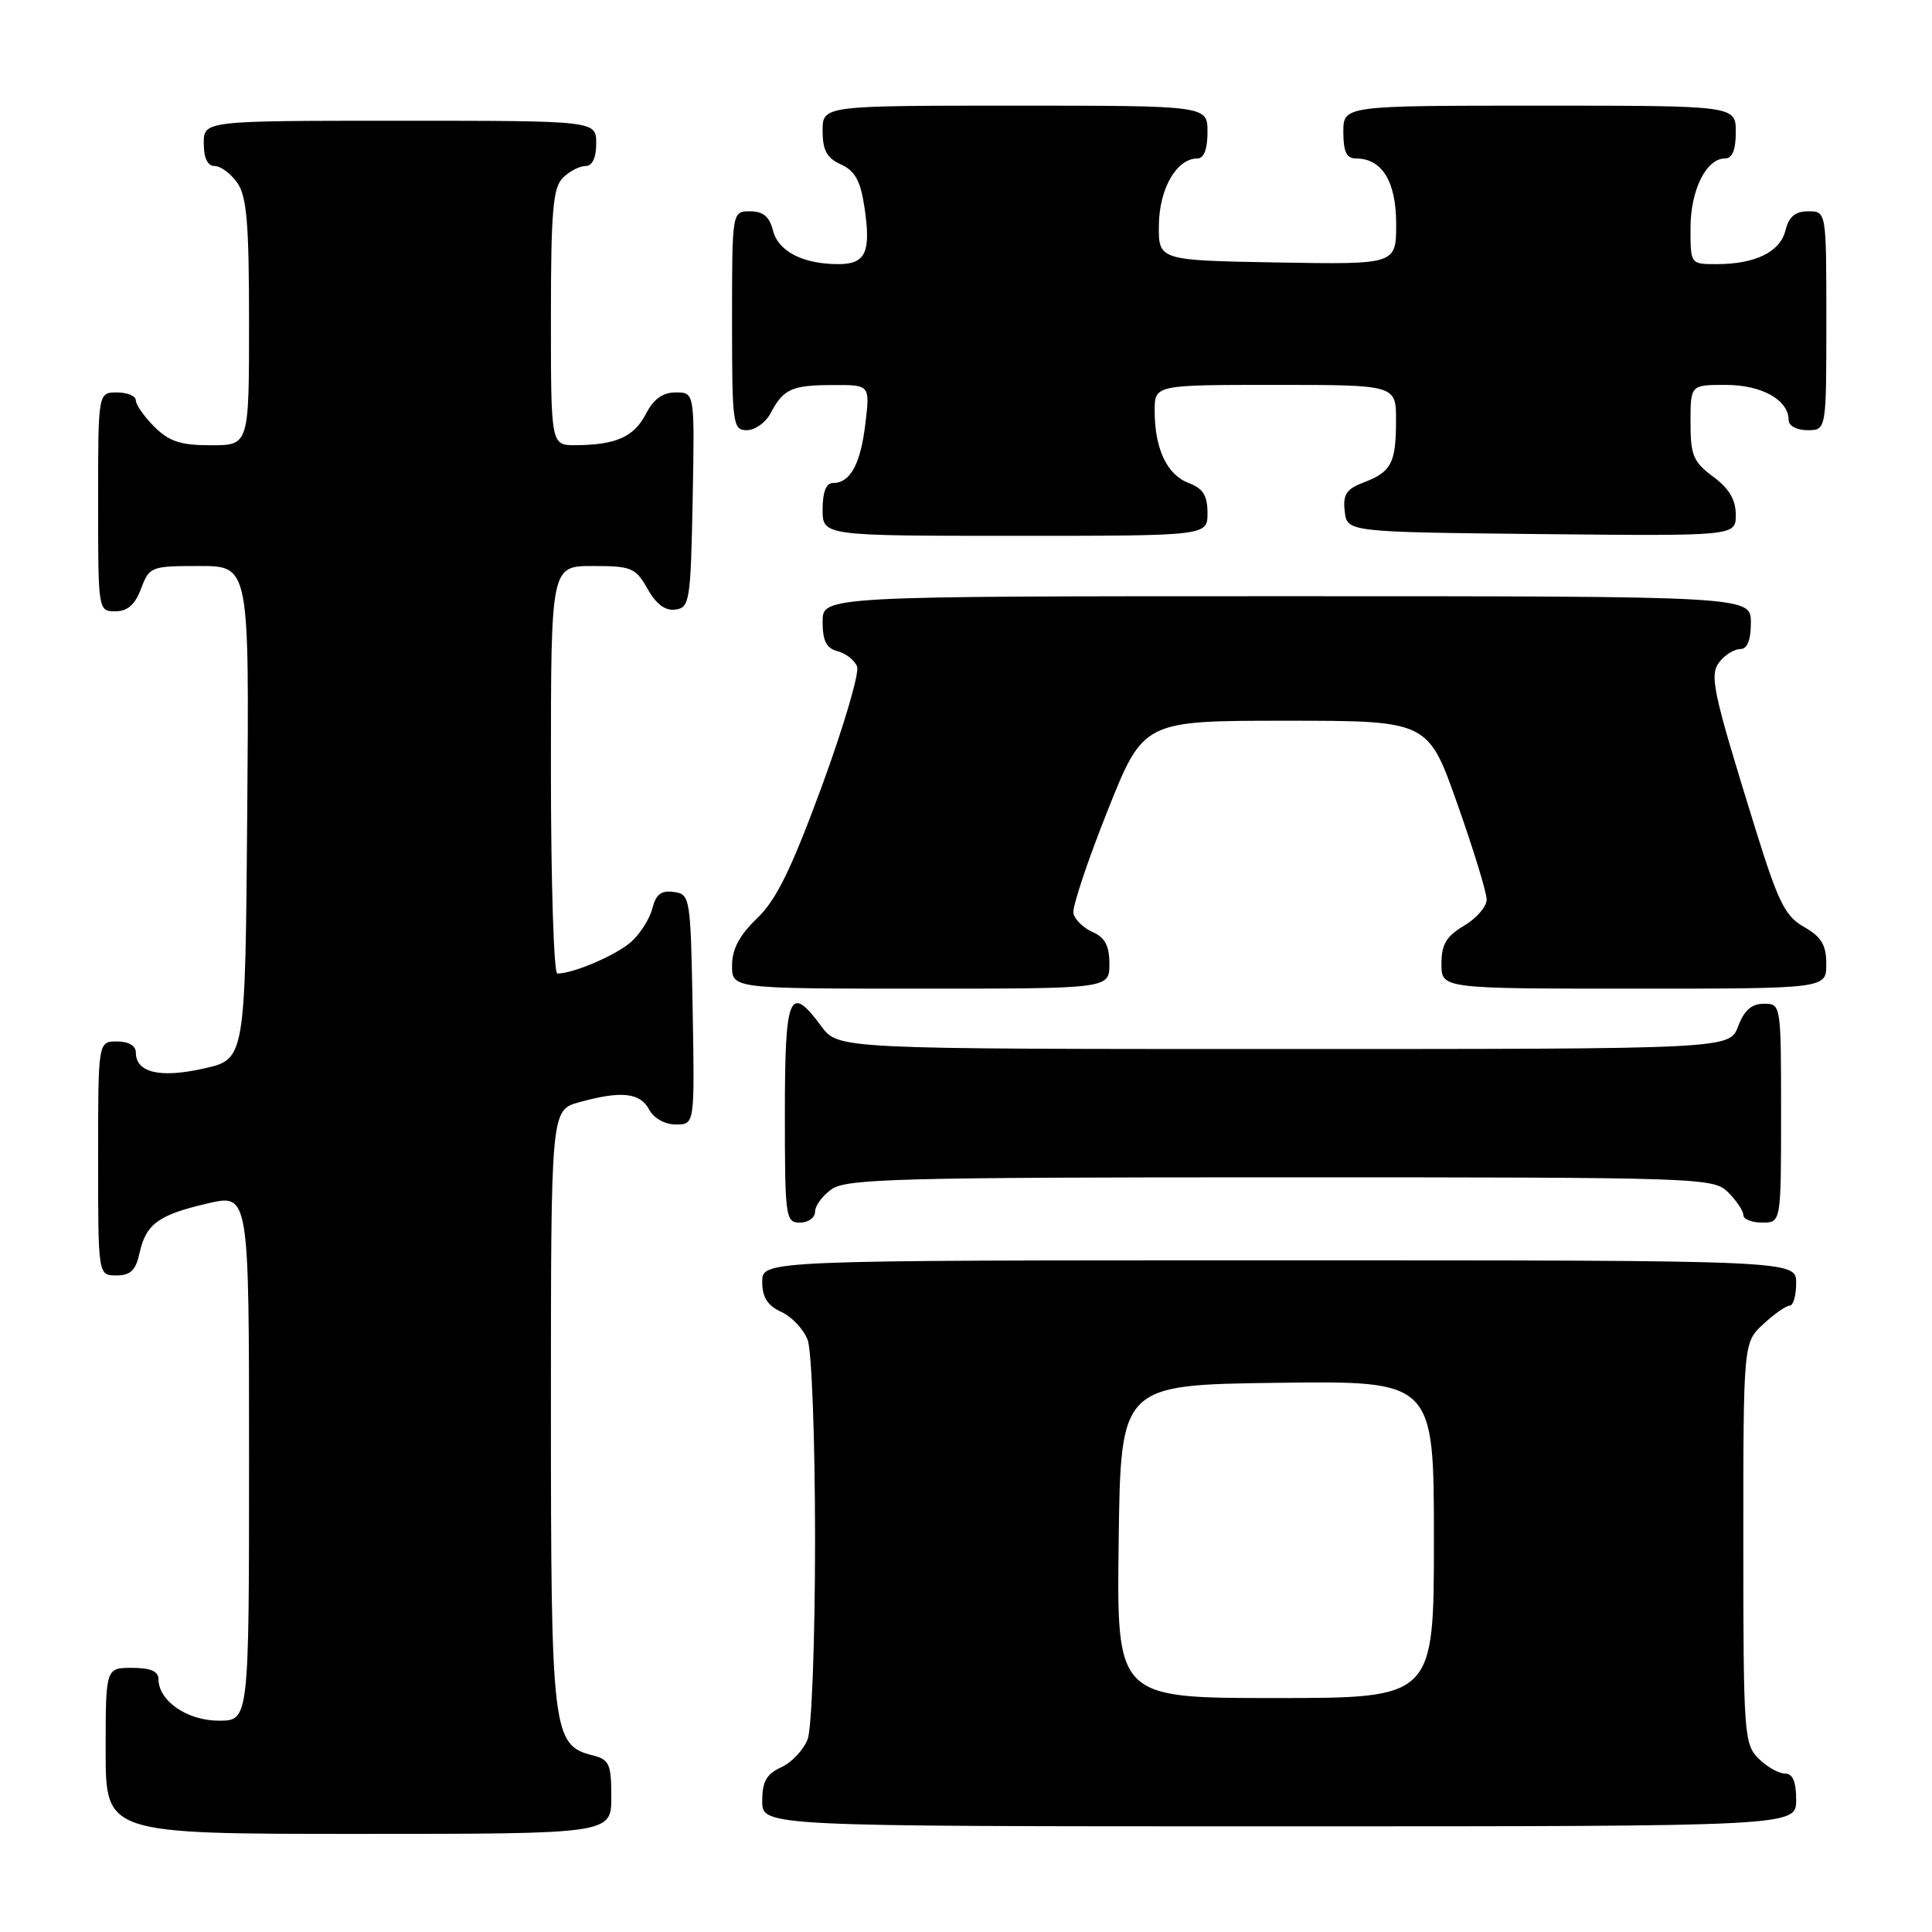 <?xml version="1.0" encoding="UTF-8" standalone="no"?>
<!DOCTYPE svg PUBLIC "-//W3C//DTD SVG 1.1//EN" "http://www.w3.org/Graphics/SVG/1.1/DTD/svg11.dtd" >
<svg xmlns="http://www.w3.org/2000/svg" xmlns:xlink="http://www.w3.org/1999/xlink" version="1.1" viewBox="0 0 256 256">
 <g >
 <path fill="currentColor"
d=" M 81.00 238.11 C 81.00 233.73 80.74 233.15 78.52 232.59 C 73.21 231.26 73.00 229.53 73.00 186.60 C 73.00 147.09 73.00 147.09 76.75 146.05 C 82.30 144.51 84.80 144.77 86.00 147.00 C 86.63 148.18 88.09 149.00 89.56 149.00 C 92.05 149.00 92.05 149.00 91.78 133.75 C 91.51 118.87 91.45 118.49 89.29 118.19 C 87.63 117.95 86.91 118.50 86.45 120.34 C 86.11 121.70 84.86 123.69 83.67 124.77 C 81.71 126.54 75.99 129.00 73.85 129.00 C 73.38 129.00 73.00 116.85 73.00 102.00 C 73.00 75.00 73.00 75.00 78.55 75.00 C 83.68 75.00 84.22 75.23 85.80 78.02 C 86.94 80.06 88.15 80.96 89.50 80.77 C 91.38 80.52 91.52 79.63 91.78 66.25 C 92.05 52.00 92.05 52.00 89.55 52.00 C 87.81 52.00 86.60 52.87 85.57 54.87 C 84.00 57.90 81.60 58.96 76.25 58.99 C 73.00 59.00 73.00 59.00 73.00 42.07 C 73.00 28.02 73.27 24.88 74.57 23.57 C 75.44 22.71 76.79 22.00 77.57 22.00 C 78.49 22.00 79.00 20.93 79.00 19.00 C 79.00 16.00 79.00 16.00 53.00 16.00 C 27.00 16.00 27.00 16.00 27.00 19.00 C 27.00 20.95 27.51 22.00 28.44 22.00 C 29.24 22.00 30.59 23.00 31.44 24.22 C 32.70 26.01 33.00 29.61 33.00 42.72 C 33.00 59.00 33.00 59.00 27.95 59.00 C 23.93 59.00 22.41 58.50 20.45 56.55 C 19.10 55.20 18.00 53.62 18.00 53.05 C 18.00 52.47 16.88 52.00 15.50 52.00 C 13.00 52.00 13.00 52.00 13.00 66.50 C 13.00 80.93 13.01 81.00 15.28 81.00 C 16.90 81.00 17.89 80.13 18.69 78.00 C 19.79 75.08 20.01 75.00 26.43 75.00 C 33.03 75.00 33.03 75.00 32.76 107.67 C 32.50 140.35 32.50 140.35 27.02 141.58 C 21.21 142.89 18.00 142.14 18.00 139.46 C 18.00 138.57 17.03 138.00 15.50 138.00 C 13.00 138.00 13.00 138.00 13.00 153.50 C 13.00 169.00 13.00 169.00 15.42 169.00 C 17.28 169.00 17.99 168.33 18.48 166.07 C 19.34 162.17 20.98 160.98 27.51 159.46 C 33.00 158.18 33.00 158.18 33.00 193.09 C 33.00 228.00 33.00 228.00 29.00 228.00 C 24.81 228.00 21.00 225.38 21.00 222.50 C 21.00 221.45 19.94 221.00 17.50 221.00 C 14.00 221.00 14.00 221.00 14.00 232.00 C 14.00 243.00 14.00 243.00 47.50 243.00 C 81.00 243.00 81.00 243.00 81.00 238.11 Z  M 238.00 238.50 C 238.00 236.06 237.55 235.00 236.50 235.00 C 235.68 235.00 234.10 234.10 233.00 233.00 C 231.10 231.10 231.00 229.67 231.00 204.45 C 231.00 177.90 231.00 177.90 233.65 175.45 C 235.10 174.10 236.68 173.00 237.15 173.00 C 237.62 173.00 238.00 171.65 238.00 170.00 C 238.00 167.00 238.00 167.00 169.50 167.00 C 101.00 167.00 101.00 167.00 101.00 169.84 C 101.00 171.90 101.69 172.99 103.52 173.83 C 104.91 174.46 106.48 176.14 107.02 177.55 C 107.56 178.97 108.00 190.83 108.00 204.00 C 108.00 217.17 107.56 229.03 107.02 230.45 C 106.48 231.86 104.91 233.54 103.52 234.17 C 101.56 235.07 101.00 236.06 101.00 238.66 C 101.00 242.00 101.00 242.00 169.50 242.00 C 238.00 242.00 238.00 242.00 238.00 238.50 Z  M 108.00 160.56 C 108.00 159.76 109.00 158.41 110.22 157.56 C 112.17 156.19 119.50 156.00 169.72 156.00 C 225.67 156.00 227.05 156.05 229.00 158.00 C 230.10 159.10 231.00 160.45 231.00 161.00 C 231.00 161.55 232.12 162.00 233.50 162.00 C 236.00 162.00 236.00 162.00 236.00 147.50 C 236.00 133.07 235.99 133.00 233.72 133.00 C 232.10 133.00 231.11 133.87 230.31 136.00 C 229.17 139.00 229.17 139.00 170.12 139.00 C 111.06 139.00 111.06 139.00 108.84 136.00 C 104.61 130.27 104.00 131.71 104.00 147.50 C 104.00 161.33 104.09 162.00 106.00 162.00 C 107.10 162.00 108.00 161.35 108.00 160.56 Z  M 147.00 127.74 C 147.00 125.32 146.42 124.22 144.76 123.49 C 143.52 122.94 142.39 121.83 142.23 121.00 C 142.08 120.17 144.10 114.10 146.73 107.50 C 151.50 95.50 151.50 95.50 170.36 95.50 C 189.22 95.50 189.22 95.50 193.10 106.50 C 195.24 112.55 196.99 118.26 196.99 119.19 C 197.00 120.12 195.65 121.68 194.00 122.66 C 191.64 124.06 191.00 125.13 191.00 127.72 C 191.00 131.00 191.00 131.00 216.50 131.00 C 242.00 131.00 242.00 131.00 241.99 127.75 C 241.99 125.20 241.35 124.14 239.05 122.83 C 236.53 121.40 235.63 119.57 232.60 109.83 C 226.82 91.18 226.44 89.38 227.94 87.58 C 228.66 86.71 229.86 86.00 230.62 86.00 C 231.53 86.00 232.00 84.81 232.00 82.50 C 232.00 79.00 232.00 79.00 170.50 79.00 C 109.00 79.00 109.00 79.00 109.00 82.38 C 109.00 84.92 109.50 85.90 110.99 86.29 C 112.09 86.58 113.25 87.49 113.57 88.33 C 113.89 89.17 111.79 96.30 108.90 104.18 C 104.85 115.18 102.87 119.24 100.32 121.68 C 97.97 123.93 97.00 125.77 97.00 127.93 C 97.00 131.00 97.00 131.00 122.00 131.00 C 147.00 131.00 147.00 131.00 147.00 127.74 Z  M 160.00 67.98 C 160.00 65.66 159.41 64.72 157.48 63.99 C 154.62 62.90 153.00 59.45 153.00 54.43 C 153.00 51.00 153.00 51.00 169.00 51.00 C 185.00 51.00 185.00 51.00 184.98 55.75 C 184.97 61.39 184.36 62.53 180.66 63.94 C 178.40 64.80 177.93 65.52 178.18 67.75 C 178.50 70.50 178.50 70.50 204.25 70.77 C 230.00 71.03 230.00 71.03 230.00 68.20 C 230.00 66.22 229.10 64.71 227.00 63.16 C 224.37 61.21 224.00 60.33 224.00 55.97 C 224.00 51.00 224.00 51.00 228.67 51.00 C 233.43 51.00 237.00 52.99 237.00 55.65 C 237.00 56.42 238.07 57.00 239.50 57.00 C 242.00 57.00 242.00 57.00 242.00 42.50 C 242.00 28.00 242.00 28.00 239.61 28.00 C 237.88 28.00 237.04 28.71 236.58 30.54 C 235.86 33.40 232.58 35.00 227.43 35.00 C 224.00 35.00 224.00 35.00 224.00 30.22 C 224.00 25.20 226.08 21.00 228.56 21.00 C 229.54 21.00 230.00 19.88 230.00 17.50 C 230.00 14.00 230.00 14.00 204.00 14.00 C 178.00 14.00 178.00 14.00 178.00 17.50 C 178.00 20.10 178.43 21.00 179.67 21.00 C 183.13 21.00 185.00 24.04 185.00 29.68 C 185.00 35.05 185.00 35.05 169.25 34.78 C 153.50 34.50 153.50 34.50 153.56 29.79 C 153.62 24.97 155.92 21.00 158.65 21.00 C 159.53 21.00 160.00 19.77 160.00 17.50 C 160.00 14.00 160.00 14.00 134.50 14.00 C 109.00 14.00 109.00 14.00 109.00 17.34 C 109.00 19.91 109.56 20.94 111.43 21.79 C 113.29 22.63 114.02 23.96 114.54 27.43 C 115.44 33.42 114.72 35.00 111.10 35.00 C 106.40 35.00 103.12 33.31 102.42 30.54 C 101.96 28.71 101.12 28.00 99.39 28.00 C 97.00 28.00 97.00 28.00 97.00 42.50 C 97.00 56.25 97.10 57.00 98.96 57.00 C 100.05 57.00 101.46 55.99 102.11 54.75 C 103.81 51.53 104.90 51.03 110.39 51.02 C 115.28 51.00 115.28 51.00 114.67 56.11 C 114.04 61.48 112.67 64.00 110.38 64.00 C 109.47 64.00 109.00 65.19 109.00 67.50 C 109.00 71.00 109.00 71.00 134.50 71.00 C 160.00 71.00 160.00 71.00 160.00 67.98 Z  M 148.23 204.25 C 148.50 183.50 148.50 183.50 169.25 183.23 C 190.00 182.96 190.00 182.96 190.00 203.98 C 190.00 225.00 190.00 225.00 168.98 225.00 C 147.96 225.00 147.96 225.00 148.23 204.25 Z "/>
</g>
</svg>